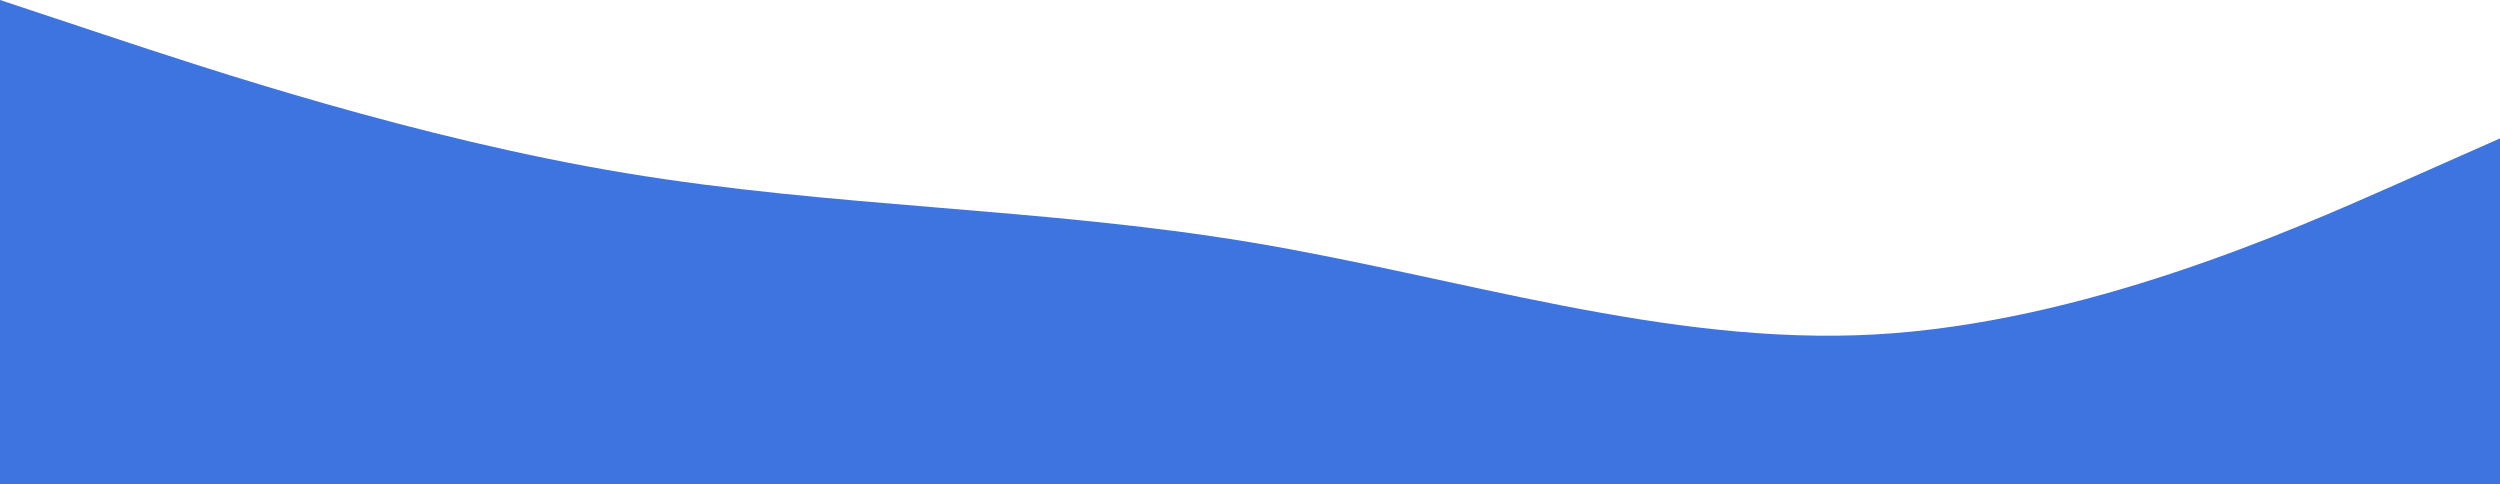 <svg width="1920" height="372" viewBox="0 0 1920 372" fill="none" xmlns="http://www.w3.org/2000/svg">
<path fill-rule="evenodd" clip-rule="evenodd" d="M0 0L80 26.571C160 53.143 320 106.286 480 132.857C640 159.429 800 159.429 960 186C1120 212.571 1280 265.714 1440 256.857C1600 248 1760 177.143 1840 141.714L1920 106.286V372H1840C1760 372 1600 372 1440 372C1280 372 1120 372 960 372C800 372 640 372 480 372C320 372 160 372 80 372H0V0Z" fill="#3D74E0"/>
</svg>

